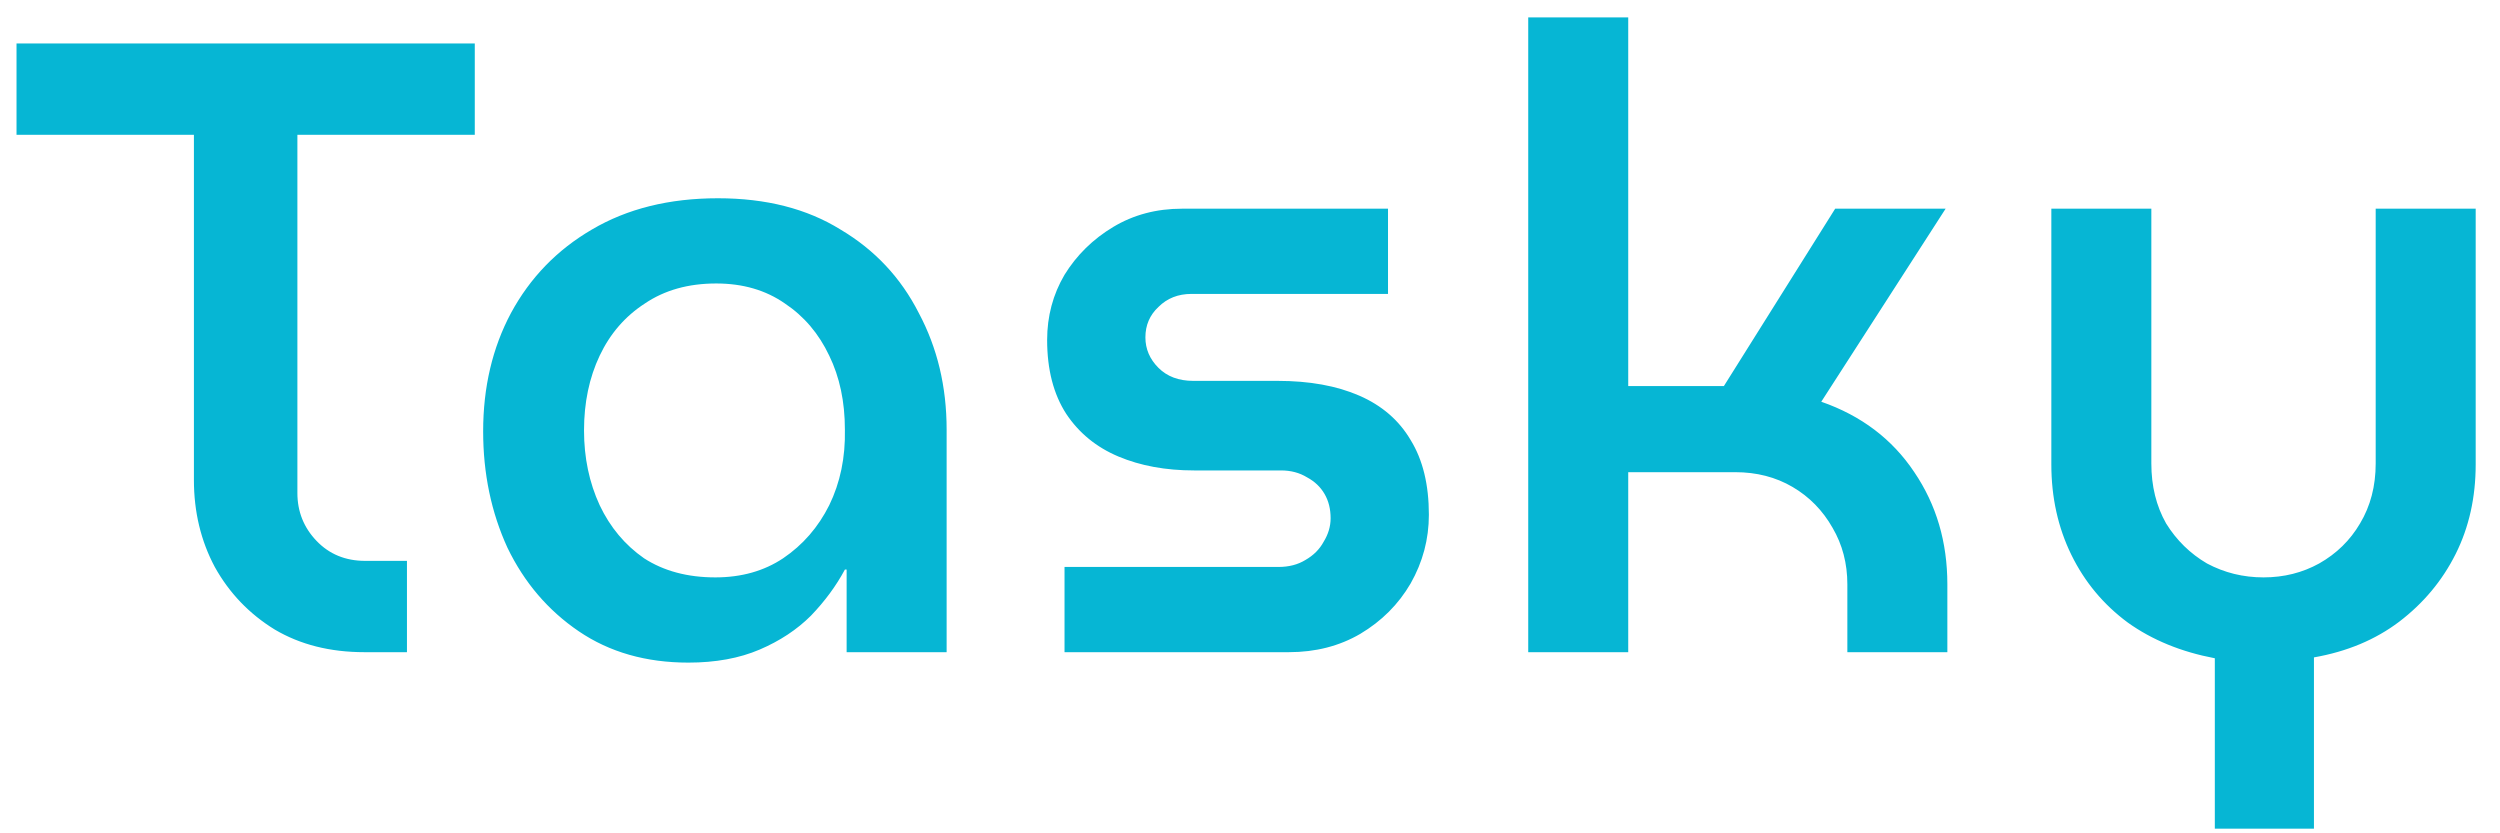<svg width="69" height="23" viewBox="0 0 69 23" fill="none" xmlns="http://www.w3.org/2000/svg">
<path d="M10.056 18C9.112 18 8.288 17.792 7.584 17.376C6.88 16.944 6.328 16.368 5.928 15.648C5.544 14.928 5.352 14.128 5.352 13.248V3.72H0.456V1.2H13.104V3.72H8.208V13.608C8.208 14.12 8.384 14.56 8.736 14.928C9.088 15.296 9.536 15.48 10.08 15.48H11.232V18H10.056ZM18.999 18.288C17.831 18.288 16.823 18 15.975 17.424C15.127 16.848 14.471 16.08 14.007 15.12C13.559 14.144 13.335 13.072 13.335 11.904C13.335 10.688 13.591 9.6 14.103 8.64C14.631 7.664 15.375 6.896 16.335 6.336C17.311 5.76 18.471 5.472 19.815 5.472C21.143 5.472 22.271 5.76 23.199 6.336C24.143 6.896 24.863 7.664 25.359 8.64C25.871 9.6 26.127 10.672 26.127 11.856V18H23.367V15.72H23.319C23.079 16.168 22.767 16.592 22.383 16.992C21.999 17.376 21.527 17.688 20.967 17.928C20.407 18.168 19.751 18.288 18.999 18.288ZM19.743 15.936C20.463 15.936 21.087 15.76 21.615 15.408C22.159 15.04 22.583 14.552 22.887 13.944C23.191 13.32 23.335 12.624 23.319 11.856C23.319 11.088 23.175 10.408 22.887 9.816C22.599 9.208 22.191 8.728 21.663 8.376C21.135 8.008 20.503 7.824 19.767 7.824C18.999 7.824 18.343 8.008 17.799 8.376C17.255 8.728 16.839 9.208 16.551 9.816C16.263 10.424 16.119 11.112 16.119 11.88C16.119 12.632 16.263 13.32 16.551 13.944C16.839 14.552 17.247 15.04 17.775 15.408C18.319 15.76 18.975 15.936 19.743 15.936ZM29.381 18V15.648H35.285C35.573 15.648 35.821 15.584 36.029 15.456C36.253 15.328 36.421 15.16 36.533 14.952C36.661 14.744 36.725 14.528 36.725 14.304C36.725 14.048 36.669 13.824 36.557 13.632C36.445 13.44 36.285 13.288 36.077 13.176C35.869 13.048 35.629 12.984 35.357 12.984H32.957C32.173 12.984 31.477 12.856 30.869 12.6C30.261 12.344 29.781 11.952 29.429 11.424C29.077 10.88 28.901 10.2 28.901 9.384C28.901 8.728 29.061 8.128 29.381 7.584C29.717 7.04 30.165 6.6 30.725 6.264C31.285 5.928 31.917 5.76 32.621 5.76H38.309V8.112H32.885C32.517 8.112 32.213 8.232 31.973 8.472C31.733 8.696 31.613 8.976 31.613 9.312C31.613 9.632 31.733 9.912 31.973 10.152C32.213 10.392 32.533 10.512 32.933 10.512H35.261C36.141 10.512 36.893 10.648 37.517 10.92C38.141 11.192 38.613 11.6 38.933 12.144C39.269 12.688 39.437 13.376 39.437 14.208C39.437 14.88 39.269 15.512 38.933 16.104C38.597 16.68 38.133 17.144 37.541 17.496C36.965 17.832 36.309 18 35.573 18H29.381ZM42.179 18V0.48H44.939V10.656H47.579L50.651 5.76H53.699L50.267 11.088C51.371 11.472 52.227 12.12 52.835 13.032C53.443 13.928 53.747 14.96 53.747 16.128V18H50.987V16.128C50.987 15.552 50.851 15.032 50.579 14.568C50.307 14.088 49.939 13.712 49.475 13.44C49.011 13.168 48.483 13.032 47.891 13.032H44.939V18H42.179ZM61.129 22.872V18.168C60.201 17.992 59.401 17.664 58.729 17.184C58.057 16.688 57.537 16.064 57.169 15.312C56.801 14.56 56.617 13.728 56.617 12.816V5.76H59.377V12.792C59.377 13.416 59.513 13.968 59.785 14.448C60.073 14.912 60.449 15.28 60.913 15.552C61.393 15.808 61.913 15.936 62.473 15.936C63.033 15.936 63.545 15.808 64.009 15.552C64.489 15.28 64.865 14.912 65.137 14.448C65.425 13.968 65.569 13.416 65.569 12.792V5.76H68.329V12.816C68.329 13.728 68.145 14.552 67.777 15.288C67.409 16.024 66.889 16.648 66.217 17.16C65.561 17.656 64.777 17.984 63.865 18.144V22.872H61.129Z" fill="#06B6D4"/>
</svg>
